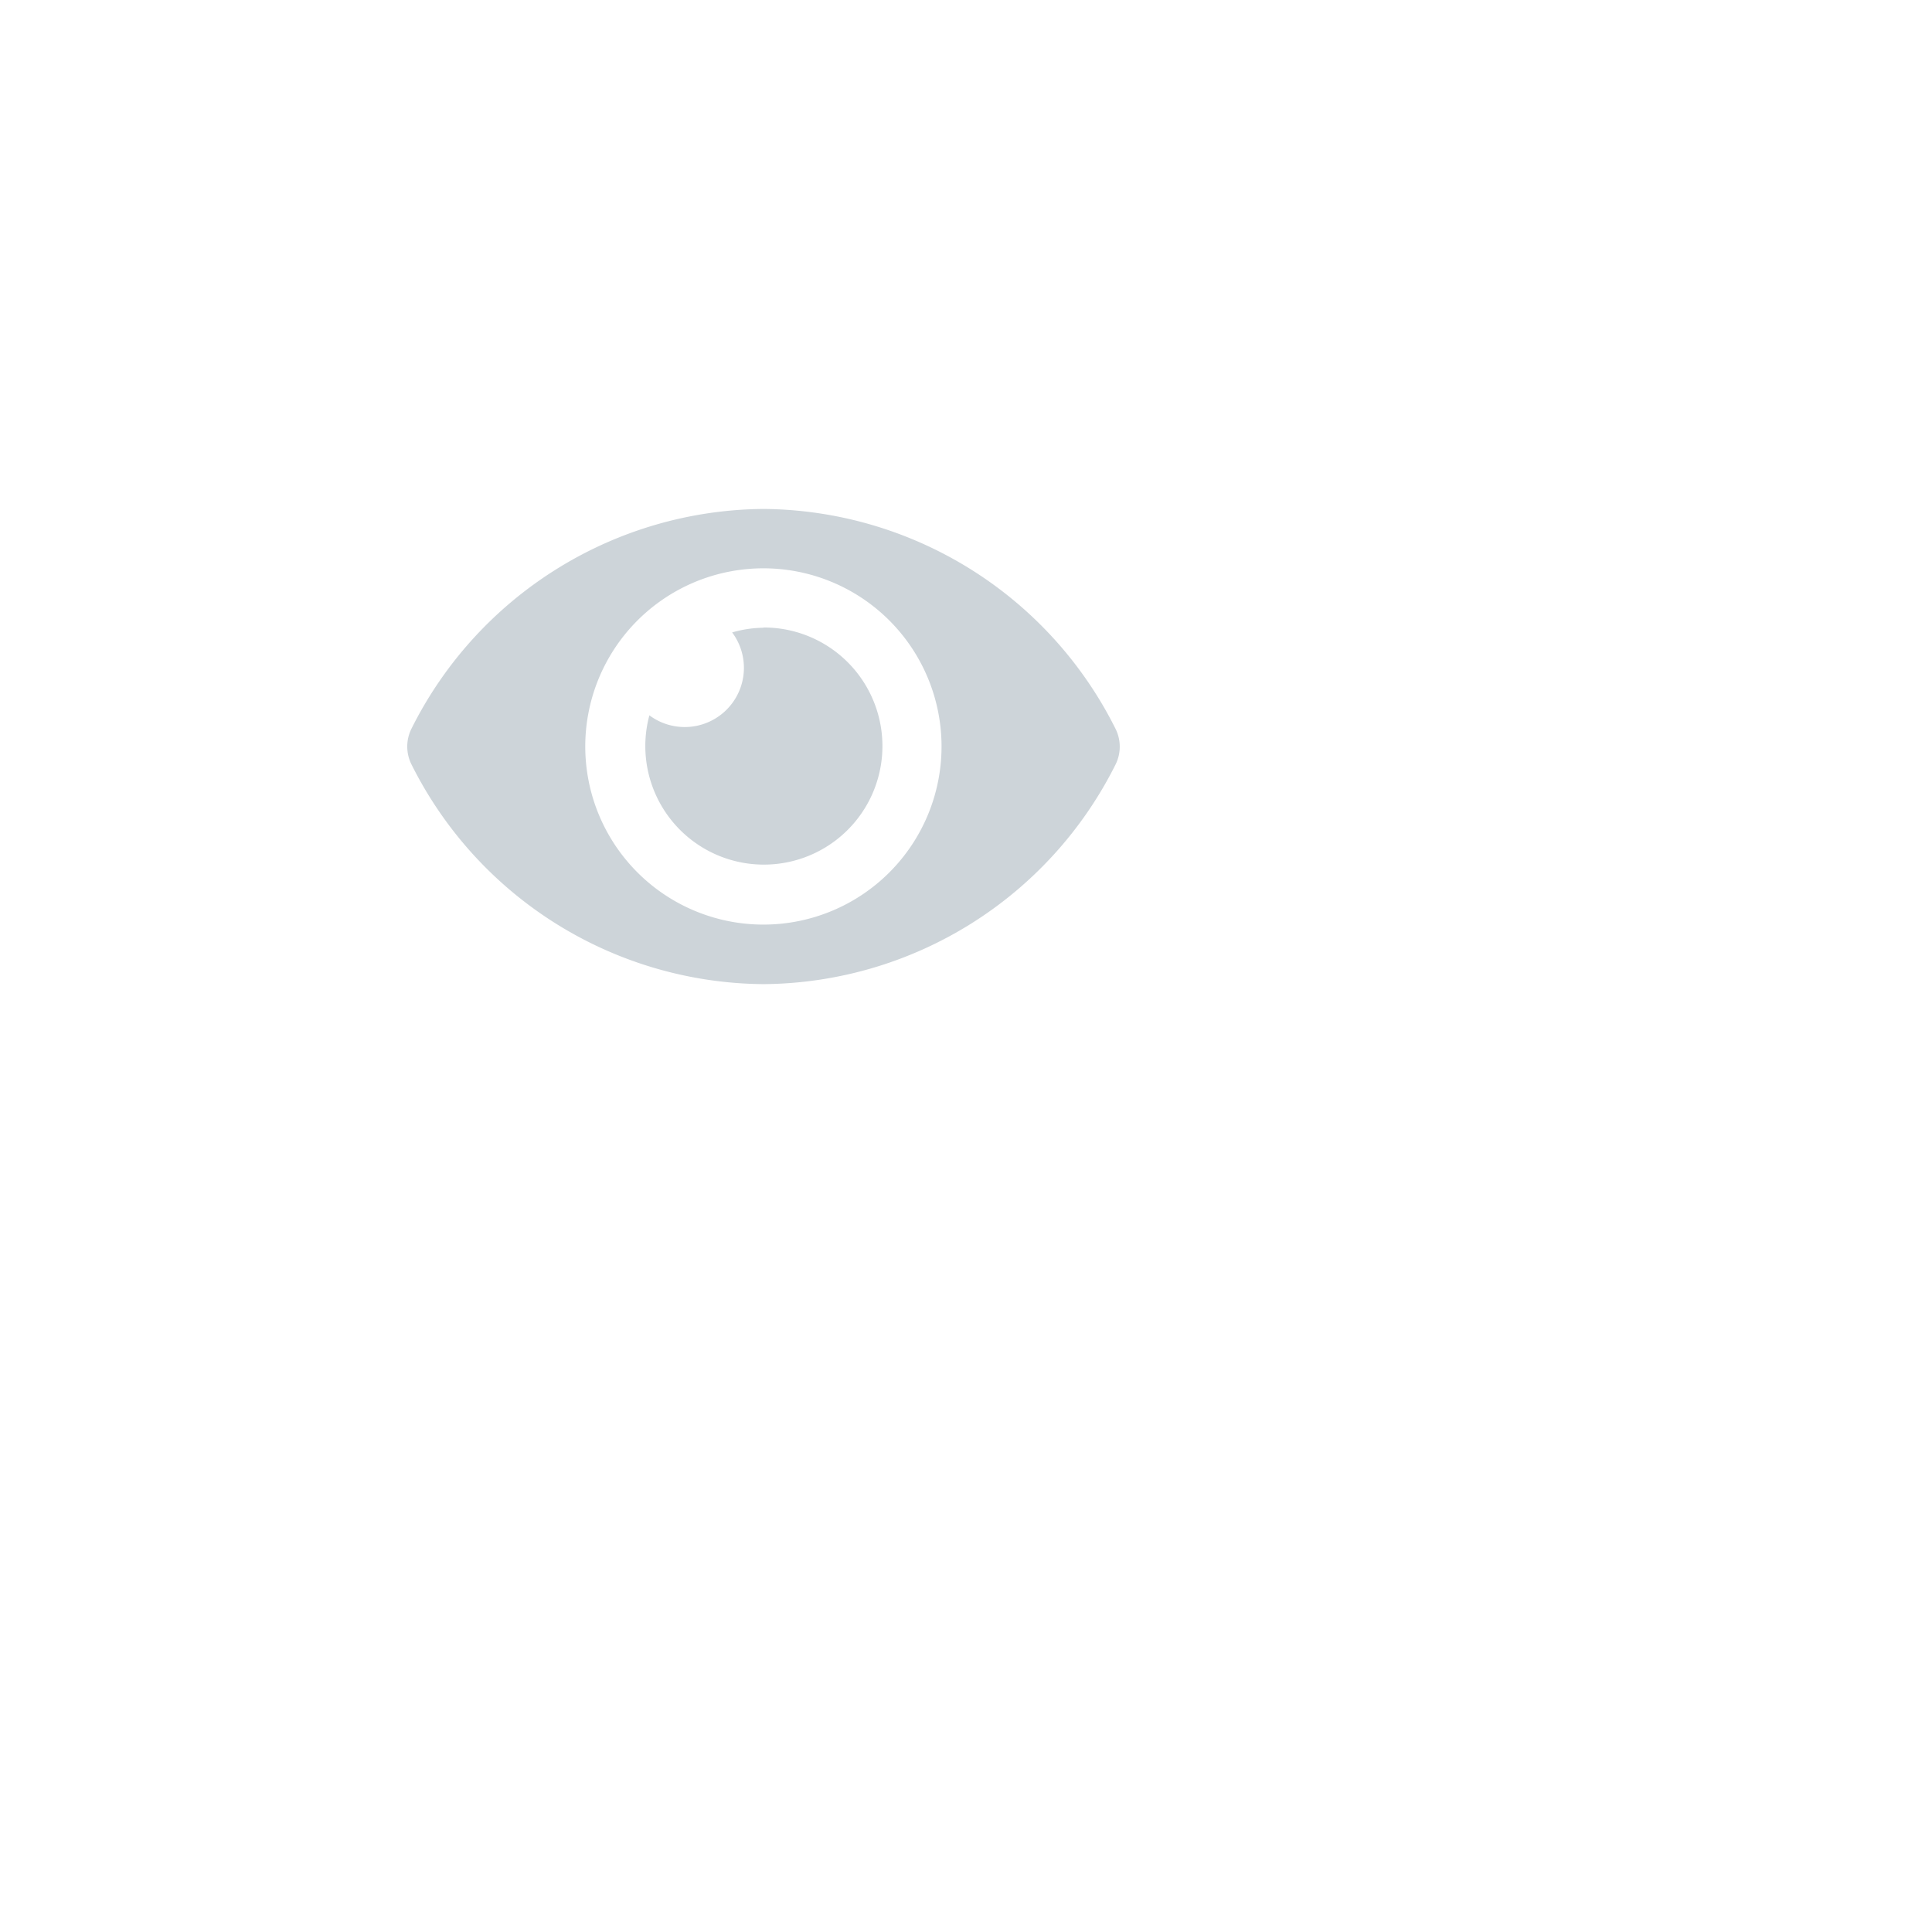 <svg xmlns="http://www.w3.org/2000/svg" width="44" height="44" viewBox="0 0 44 44">
  <g id="icon-visibility" style="isolation: isolate">
    <path id="icon-visibility-2" data-name="icon-visibility" d="M16.129,9.5a9.036,9.036,0,0,0-8.016-5A9.037,9.037,0,0,0,.1,9.5a.911.911,0,0,0,0,.822,9.036,9.036,0,0,0,8.016,5,9.037,9.037,0,0,0,8.016-5A.911.911,0,0,0,16.129,9.5ZM8.114,13.966A4.057,4.057,0,1,1,12.17,9.909,4.057,4.057,0,0,1,8.114,13.966Zm0-6.761a2.685,2.685,0,0,0-.713.107A1.348,1.348,0,0,1,5.516,9.2,2.7,2.7,0,1,0,8.114,7.2Z" transform="translate(9.273 7.091)" fill="#cdd4d9"/>
    <path id="Path_3951" data-name="Path 3951" d="M0,0H44V44H0Z" fill="#fff" opacity="0"/>
  </g>
</svg>
